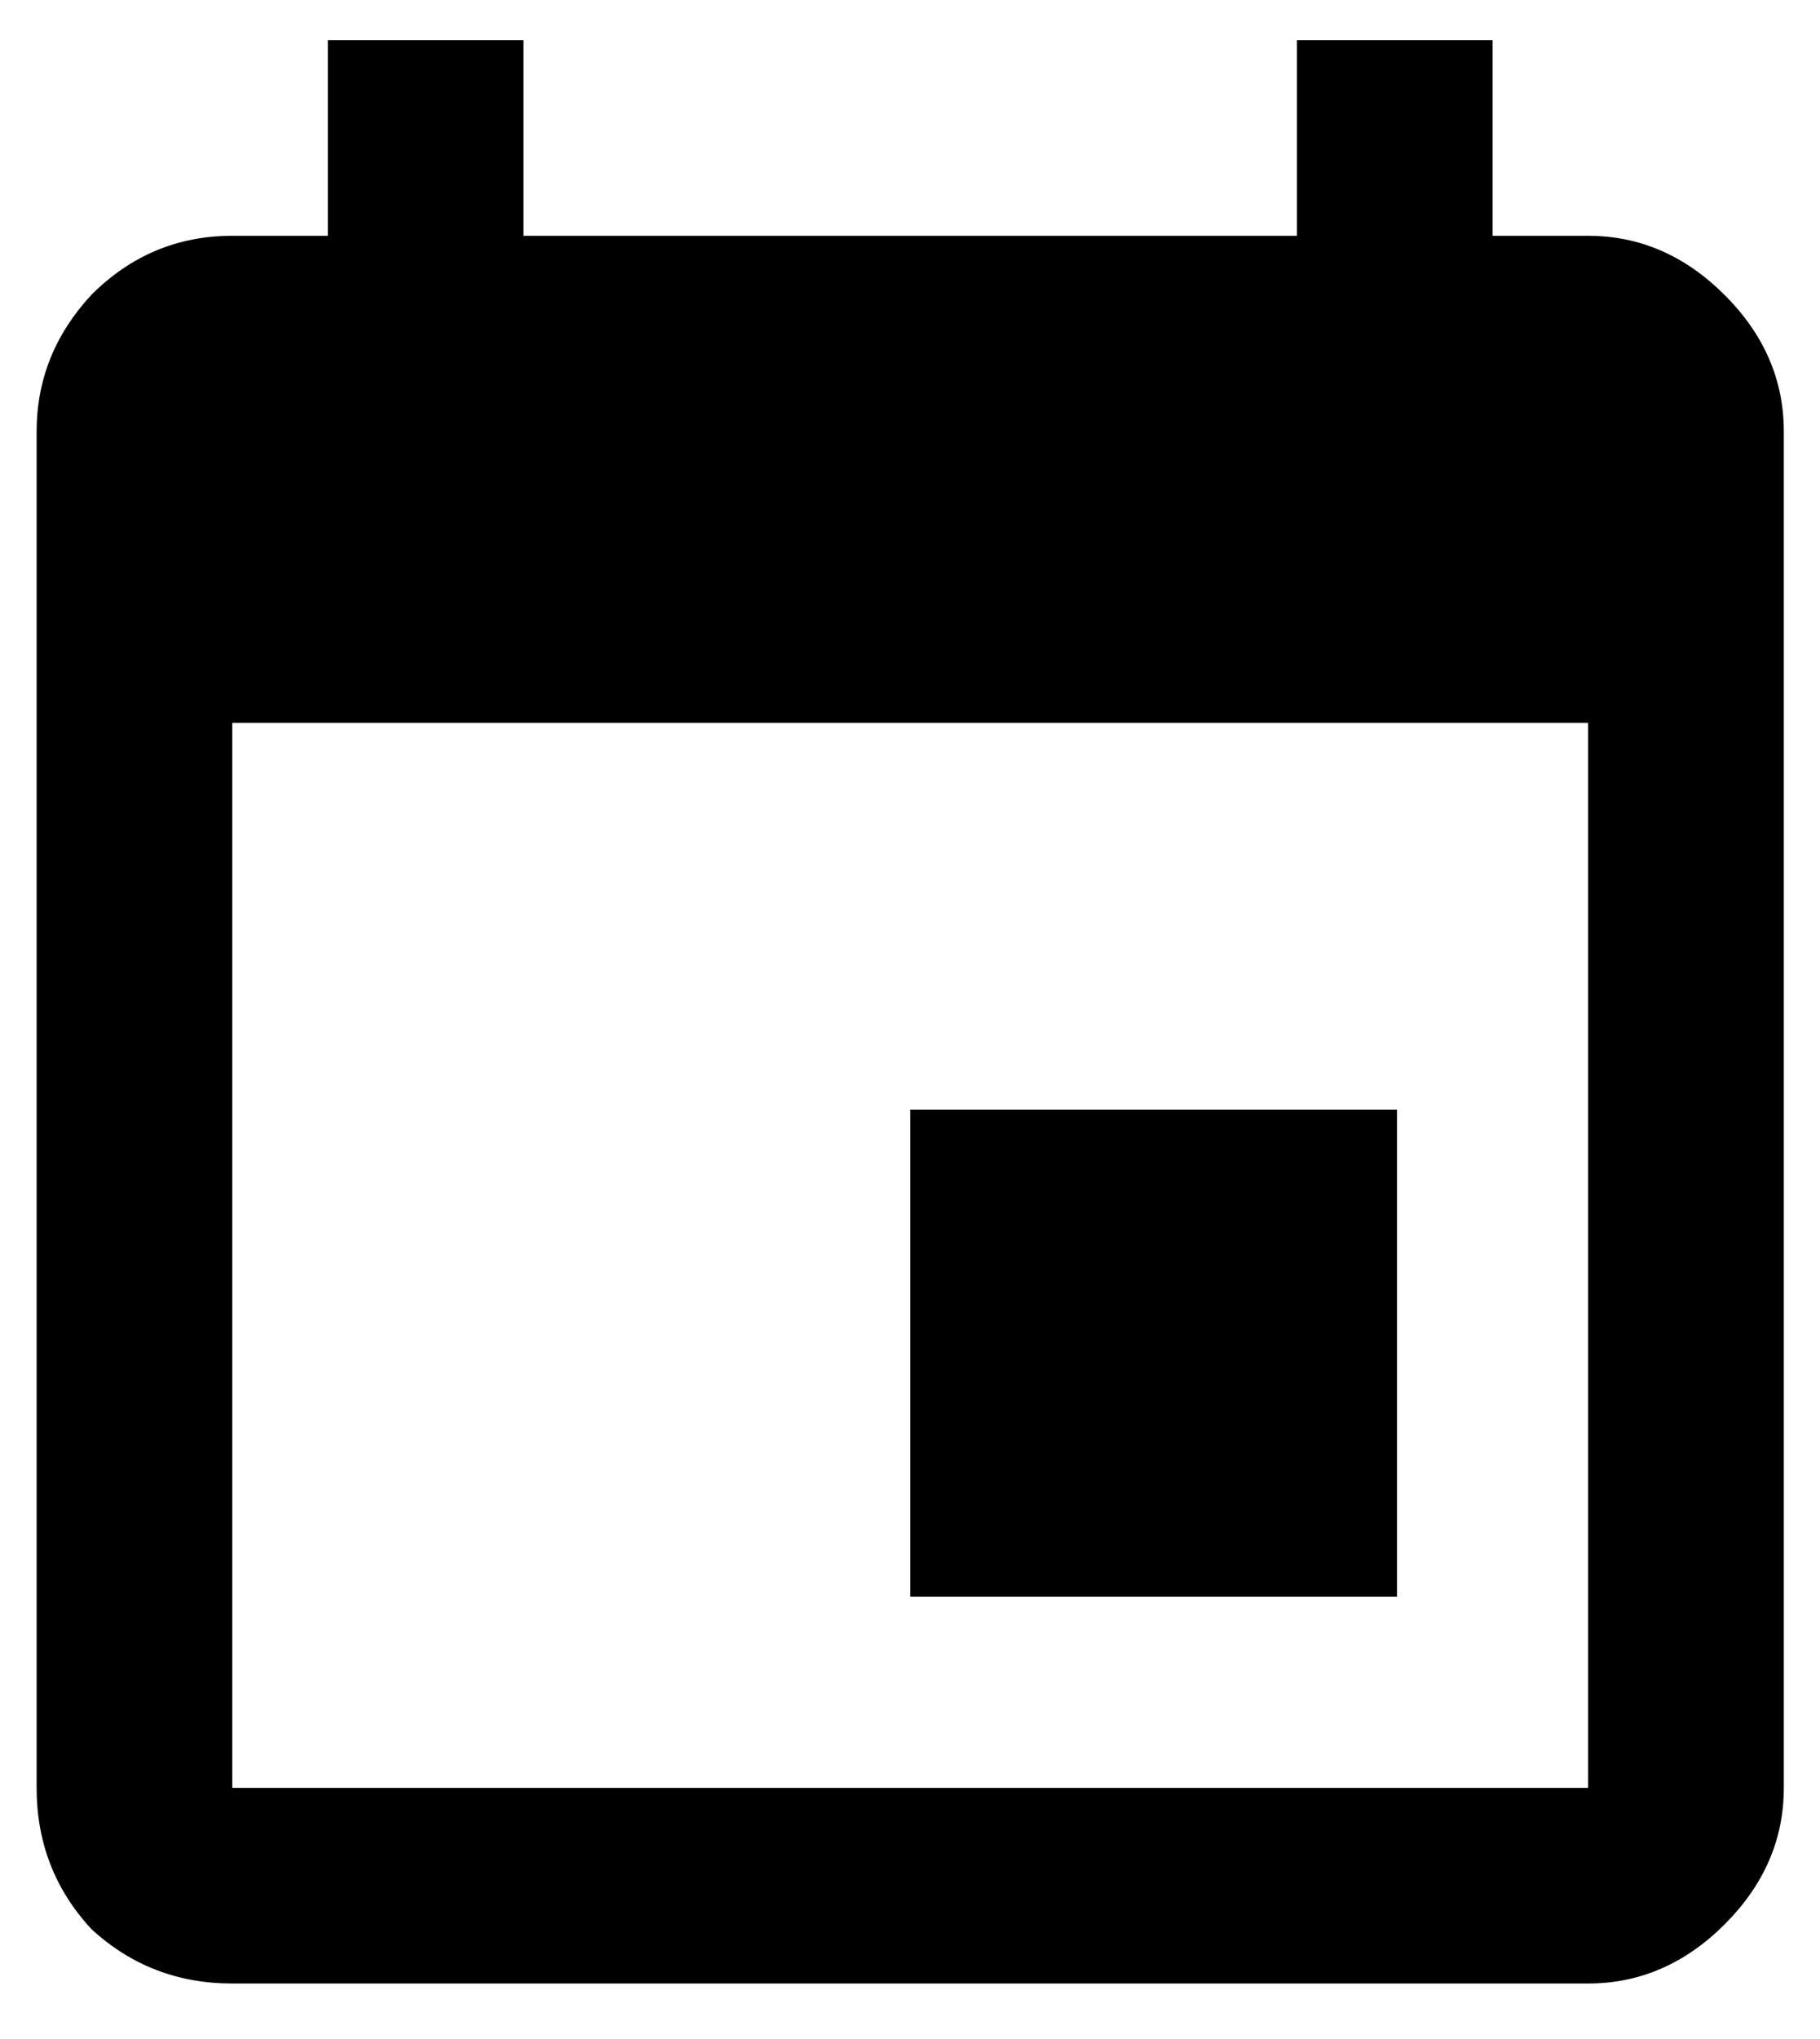 <svg width="25" height="28" viewBox="0 0 25 28" fill="none" xmlns="http://www.w3.org/2000/svg">
<path d="M21.815 24.551V9.926H3.19V24.551H21.815ZM17.815 0.551H20.503V3.238H21.815C22.523 3.238 23.148 3.509 23.69 4.051C24.232 4.592 24.503 5.217 24.503 5.926V24.551C24.503 25.259 24.232 25.884 23.69 26.426C23.148 26.967 22.523 27.238 21.815 27.238H3.19C2.44 27.238 1.794 26.988 1.253 26.488C0.753 25.947 0.503 25.301 0.503 24.551V5.926C0.503 5.217 0.753 4.592 1.253 4.051C1.794 3.509 2.44 3.238 3.19 3.238H4.503V0.551H7.19V3.238H17.815V0.551ZM19.19 15.238V21.926H12.503V15.238H19.19Z" fill="black"/>
</svg>
